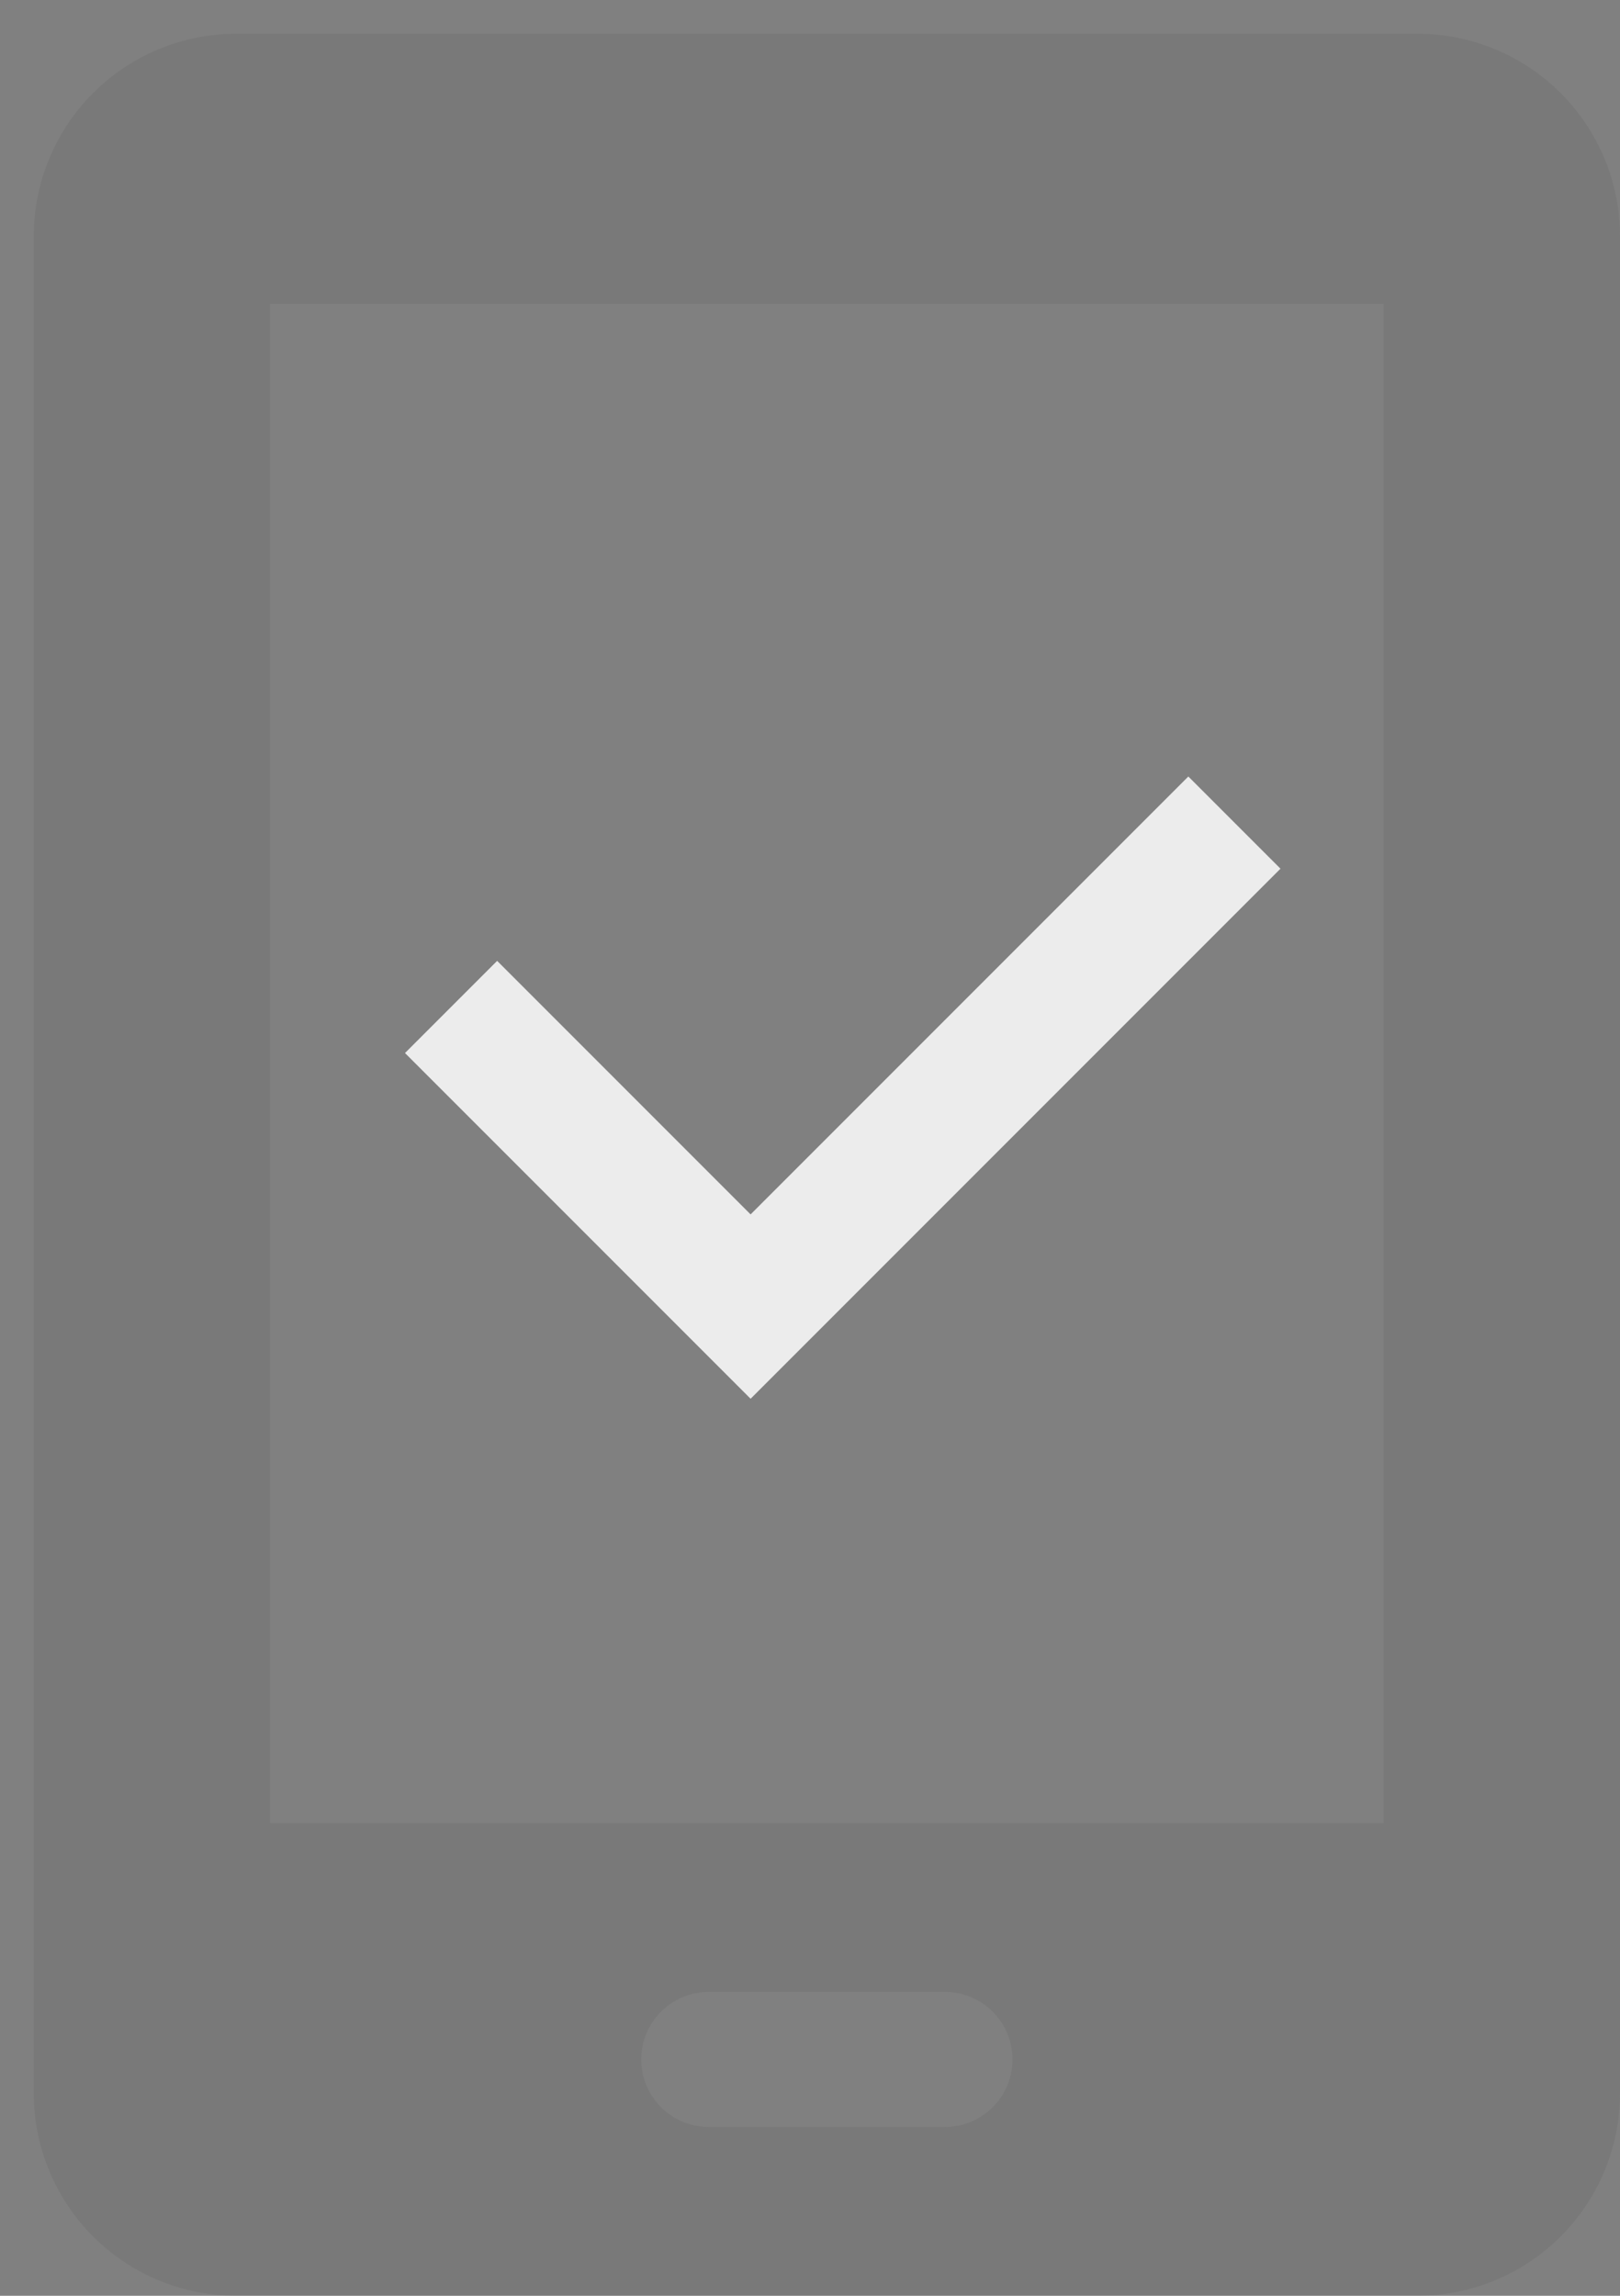<svg width="48" height="68" xmlns="http://www.w3.org/2000/svg"><rect width="100%" height="100%" fill="#808080" stroke="none"/><g fill="none" fill-rule="evenodd"><path d="M8 54h33V9H8v45zm20 9h-7a2 2 0 0 1 0-4h7a2 2 0 0 1 0 4zM42 1H7a6 6 0 0 0-6 6v55a6 6 0 0 0 6 6h35a6 6 0 0 0 6-6V7a6 6 0 0 0-6-6z" fill-opacity=".1" fill="#414445"/><path fill="#ECECEC" d="M22.24 35.97l-7.51-7.51L12 31.19l7.51 7.51 2.73 2.73 2.73-2.73 12.97-12.97L35.21 23z"/></g></svg>
